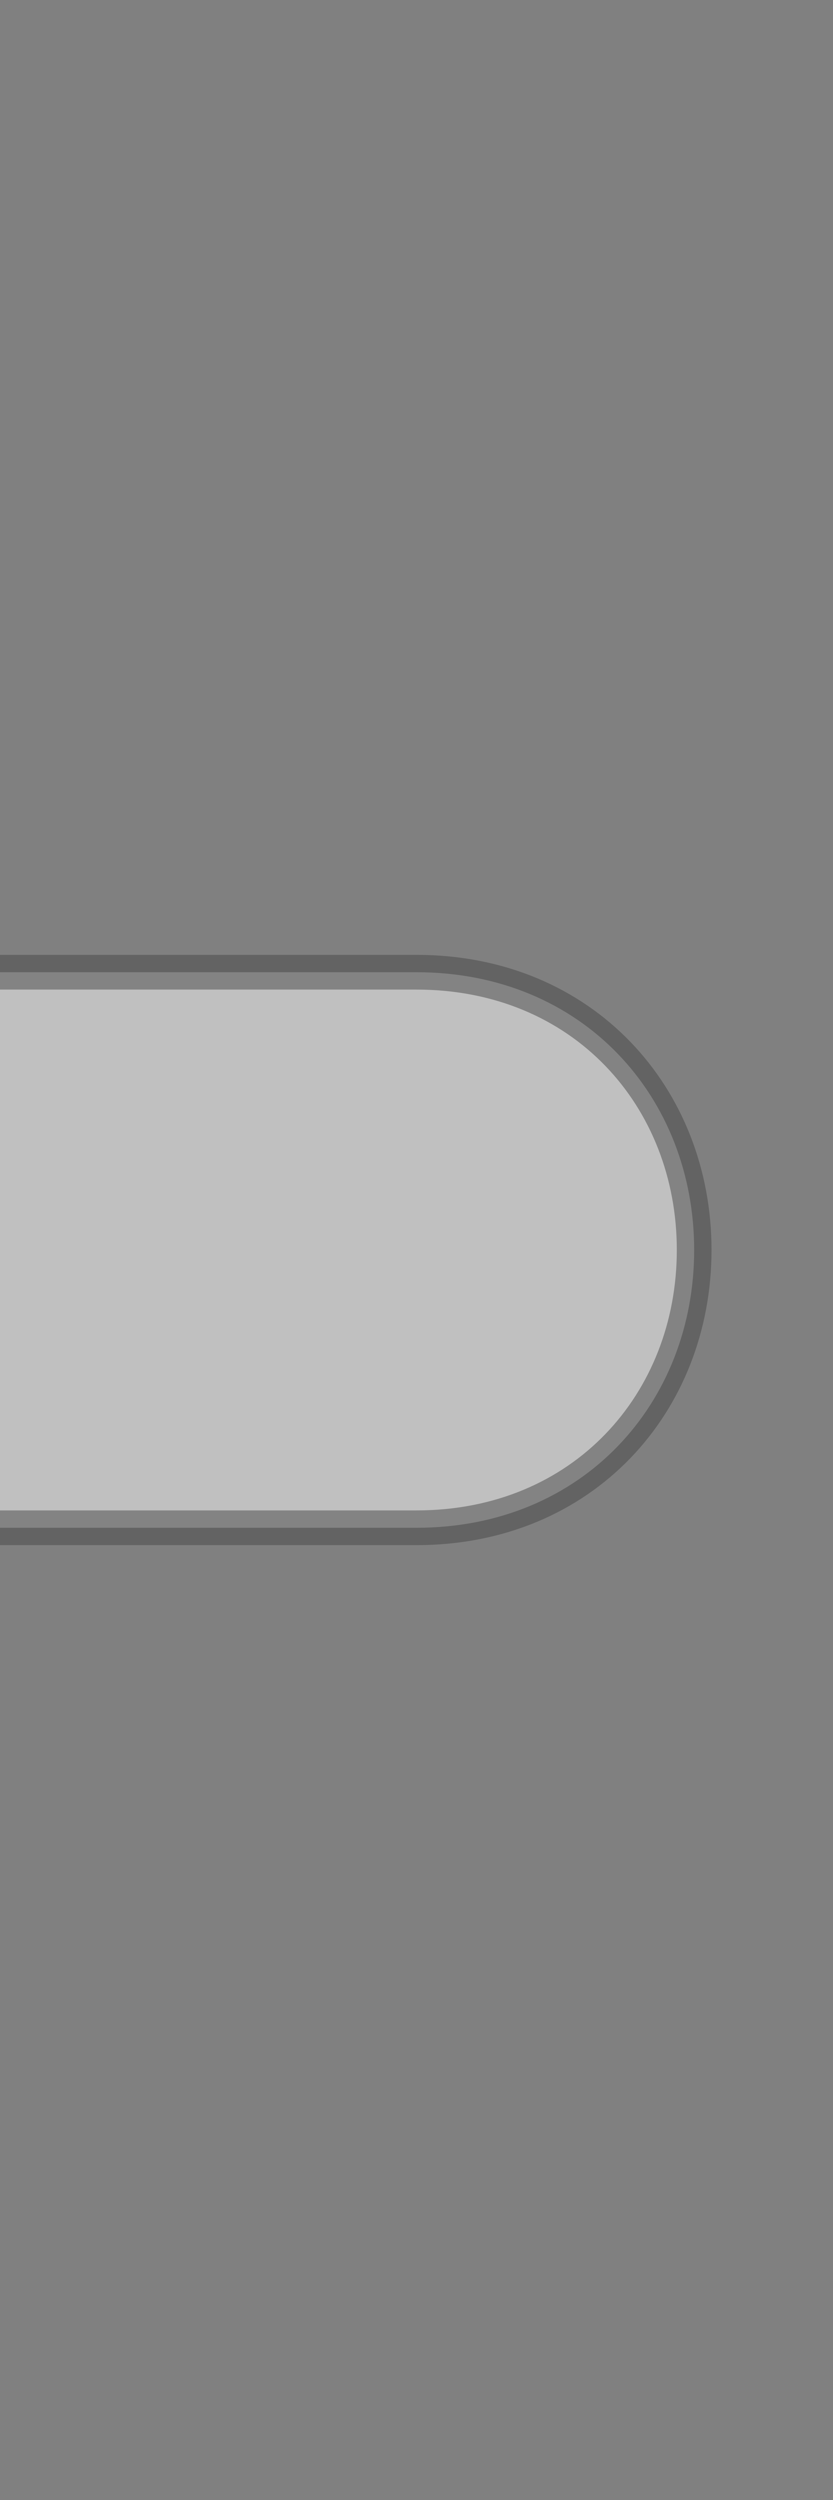 <?xml version="1.0" encoding="utf-8"?>
<!-- Generator: Adobe Illustrator 28.1.0, SVG Export Plug-In . SVG Version: 6.00 Build 0)  -->
<svg version="1.1" id="Layer_1" xmlns="http://www.w3.org/2000/svg" xmlns:xlink="http://www.w3.org/1999/xlink" x="0px" y="0px"
	 viewBox="0 0 12 36" style="enable-background:new 0 0 12 36;" xml:space="preserve">
<rect x="0" y="0" width="12" height="36" fill="#808080" stroke="none"/>
<style type="text/css">
	.st0{opacity:0.5;fill-rule:evenodd;clip-rule:evenodd;fill:#FFFFFF;stroke:#464646;stroke-width:0.5;}
</style>
<path class="st0" d="M0,14h6c2.4,0,4,1.8,4,4s-1.6,4-4,4H0"/>
</svg>
